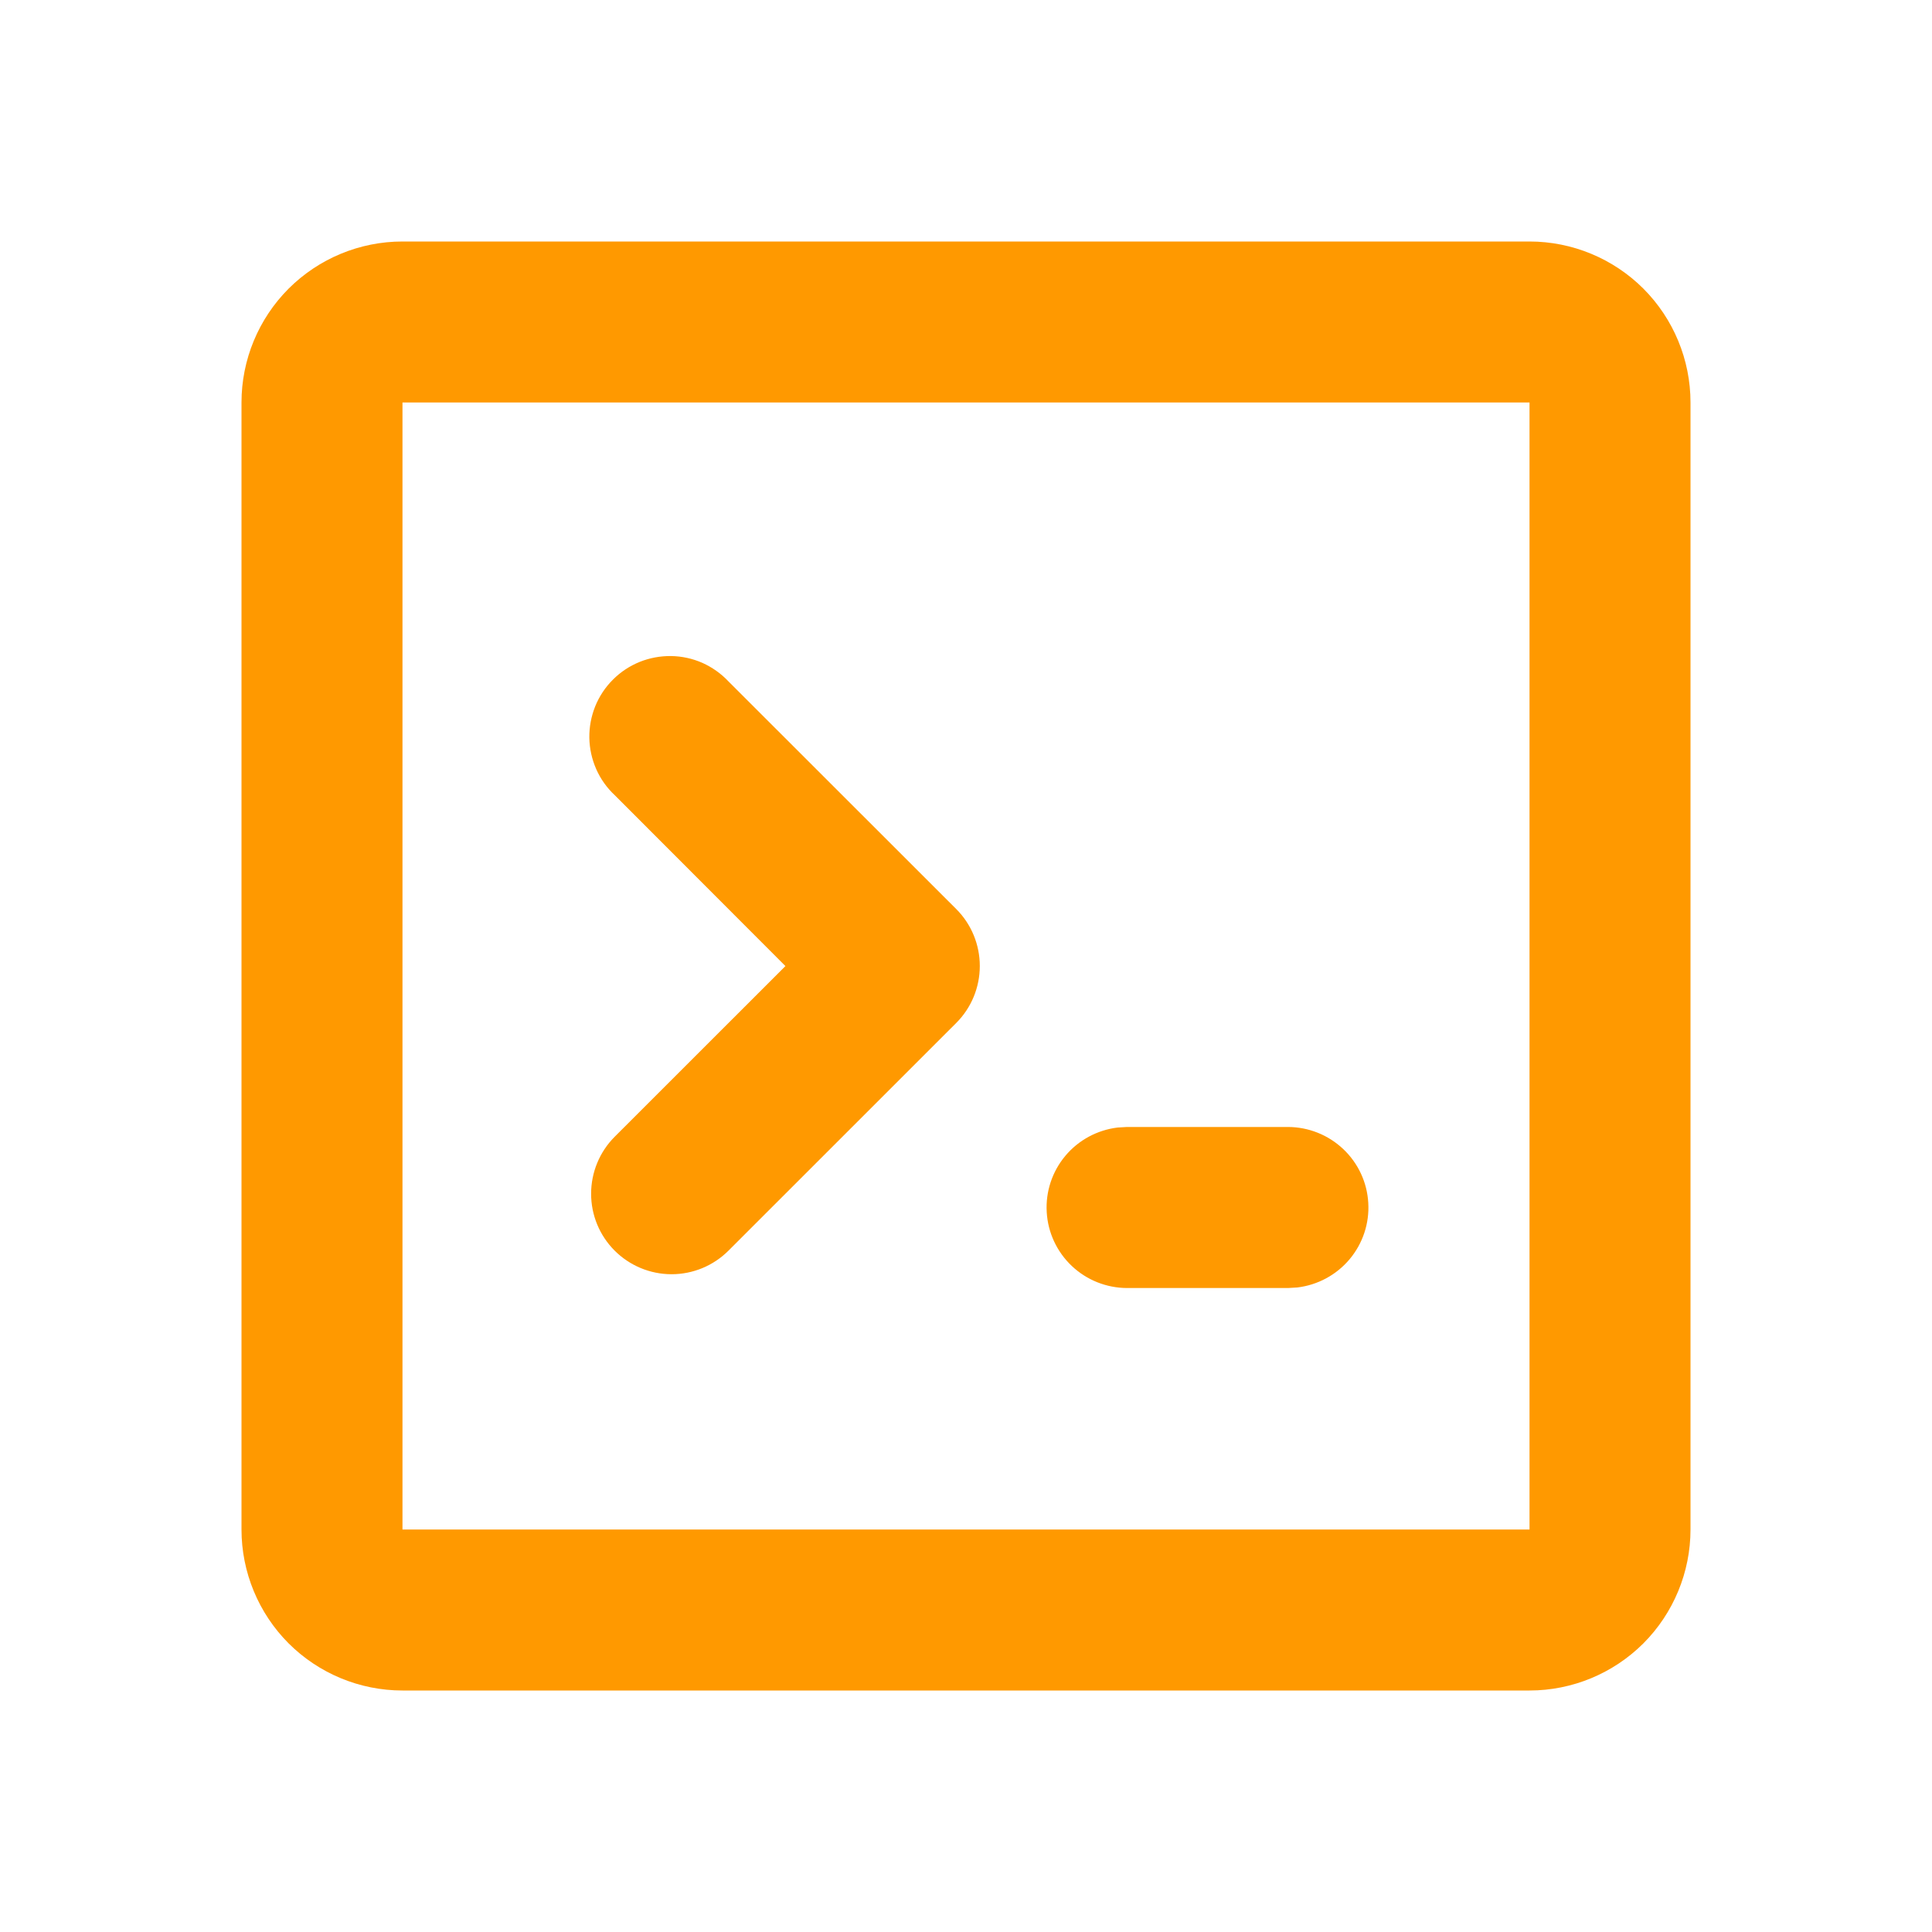 <svg width="28" height="28" viewBox="0 0 28 28" fill="none" xmlns="http://www.w3.org/2000/svg">
<g clip-path="url(#clip0_131_46)">
<path d="M22.167 3.5C22.785 3.5 23.379 3.746 23.817 4.183C24.254 4.621 24.5 5.214 24.5 5.833V22.167C24.5 22.785 24.254 23.379 23.817 23.817C23.379 24.254 22.785 24.5 22.167 24.5H5.833C5.214 24.5 4.621 24.254 4.183 23.817C3.746 23.379 3.5 22.785 3.5 22.167V5.833C3.5 5.214 3.746 4.621 4.183 4.183C4.621 3.746 5.214 3.5 5.833 3.5H22.167ZM22.167 5.833H5.833V22.167H22.167V5.833ZM18.667 16.333C18.964 16.334 19.25 16.448 19.466 16.652C19.683 16.856 19.813 17.135 19.83 17.432C19.848 17.729 19.751 18.021 19.56 18.249C19.369 18.477 19.098 18.623 18.803 18.659L18.667 18.667H16.333C16.036 18.666 15.75 18.552 15.534 18.348C15.318 18.144 15.187 17.865 15.17 17.568C15.152 17.271 15.249 16.979 15.44 16.751C15.631 16.523 15.902 16.377 16.197 16.341L16.333 16.333H18.667ZM10.558 9.876L13.859 13.175C14.078 13.394 14.2 13.691 14.2 14C14.2 14.309 14.078 14.606 13.859 14.825L10.558 18.125C10.339 18.344 10.043 18.467 9.733 18.467C9.424 18.467 9.127 18.344 8.908 18.125C8.689 17.906 8.566 17.609 8.567 17.299C8.567 16.99 8.69 16.693 8.909 16.474L11.383 14.001L8.91 11.525C8.796 11.419 8.704 11.29 8.641 11.147C8.578 11.004 8.544 10.85 8.541 10.693C8.539 10.537 8.568 10.382 8.626 10.237C8.685 10.092 8.772 9.96 8.883 9.85C8.993 9.739 9.125 9.652 9.27 9.593C9.414 9.535 9.57 9.506 9.726 9.508C9.882 9.51 10.037 9.544 10.18 9.607C10.322 9.671 10.451 9.762 10.558 9.876Z" fill="#FF9900"/>
</g>
<defs>
<clipPath id="clip0_131_46">
<rect width="28" height="28" fill="white"/>
</clipPath>
</defs>
</svg>
